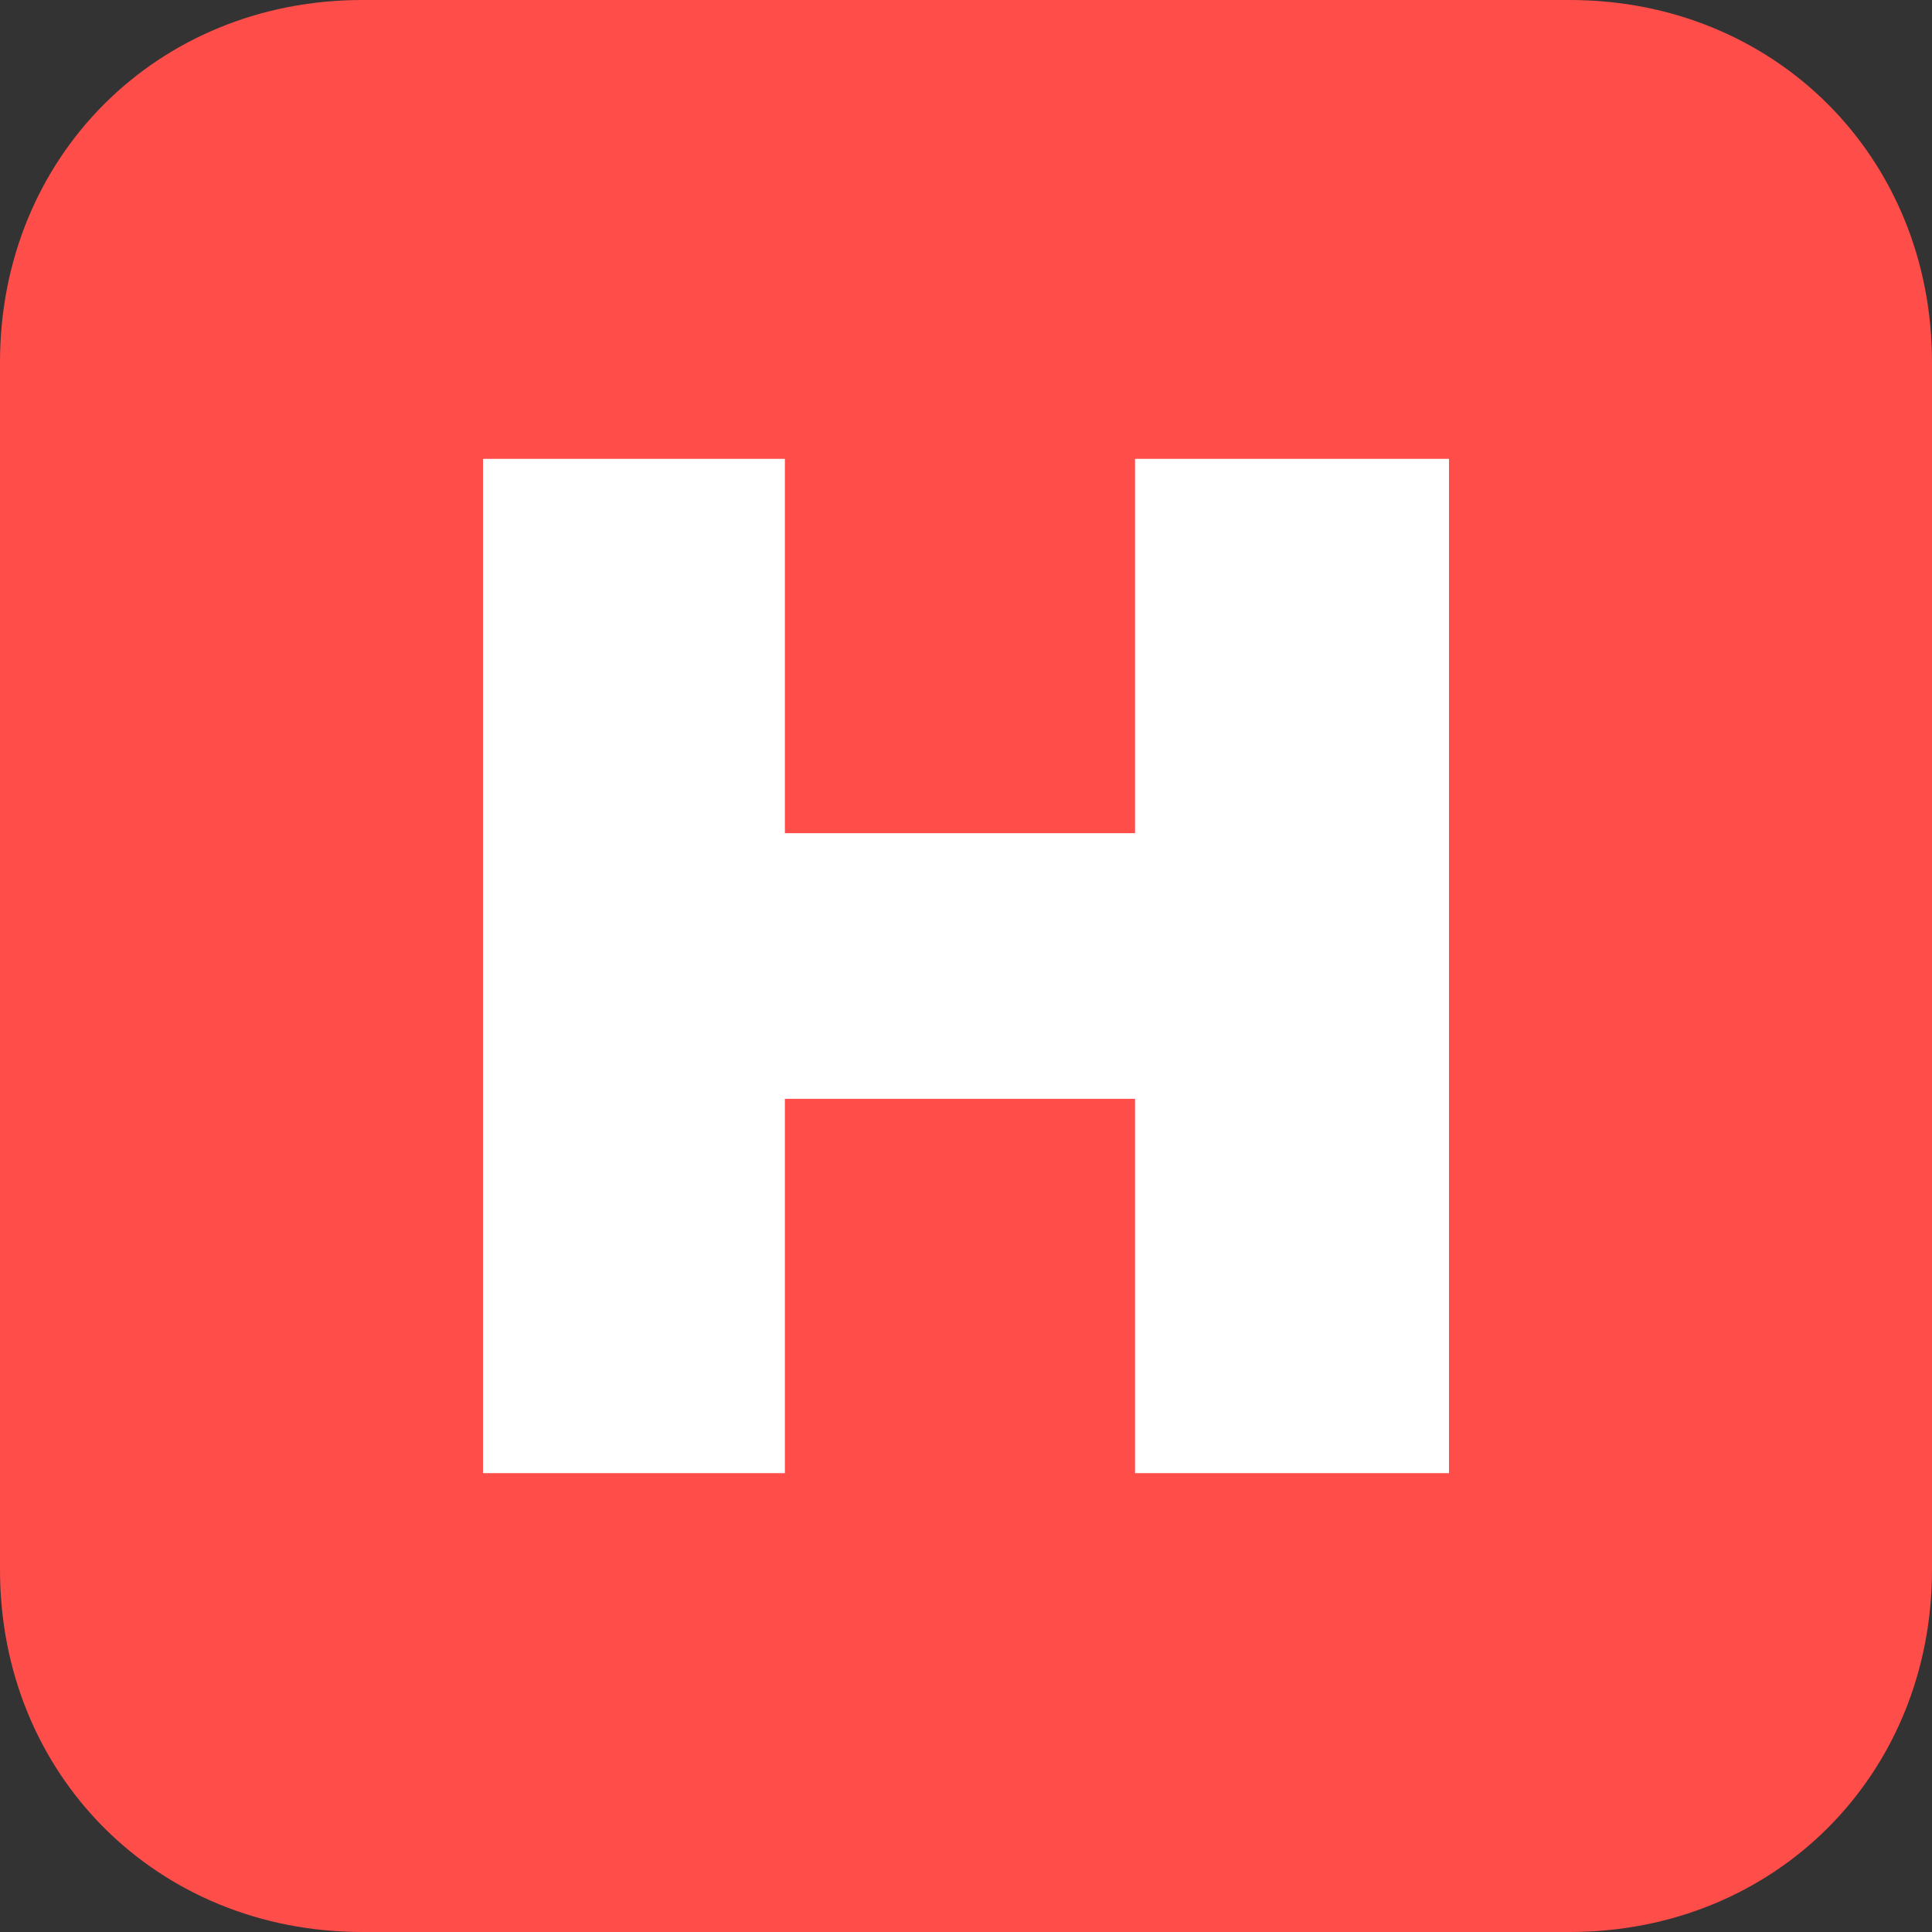 <svg width="16" height="16" viewBox="0 0 16 16" fill="none" xmlns="http://www.w3.org/2000/svg">
<rect x="0" y="0" width="16" height="16" fill="#333333" stroke="none"/>
<path d="M3 0H13C14.7 0 16 1.3 16 3V13C16 14.7 14.7 16 13 16H3C1.3 16 0 14.7 0 13V3C0 1.3 1.3 0 3 0Z" fill="#FF4D4A"/>
<path d="M9.4 12.2V9.1H6.5V12.2H4V3.8H6.5V6.9H9.4V3.8H12V12.2H9.4Z" fill="white"/>
</svg>
